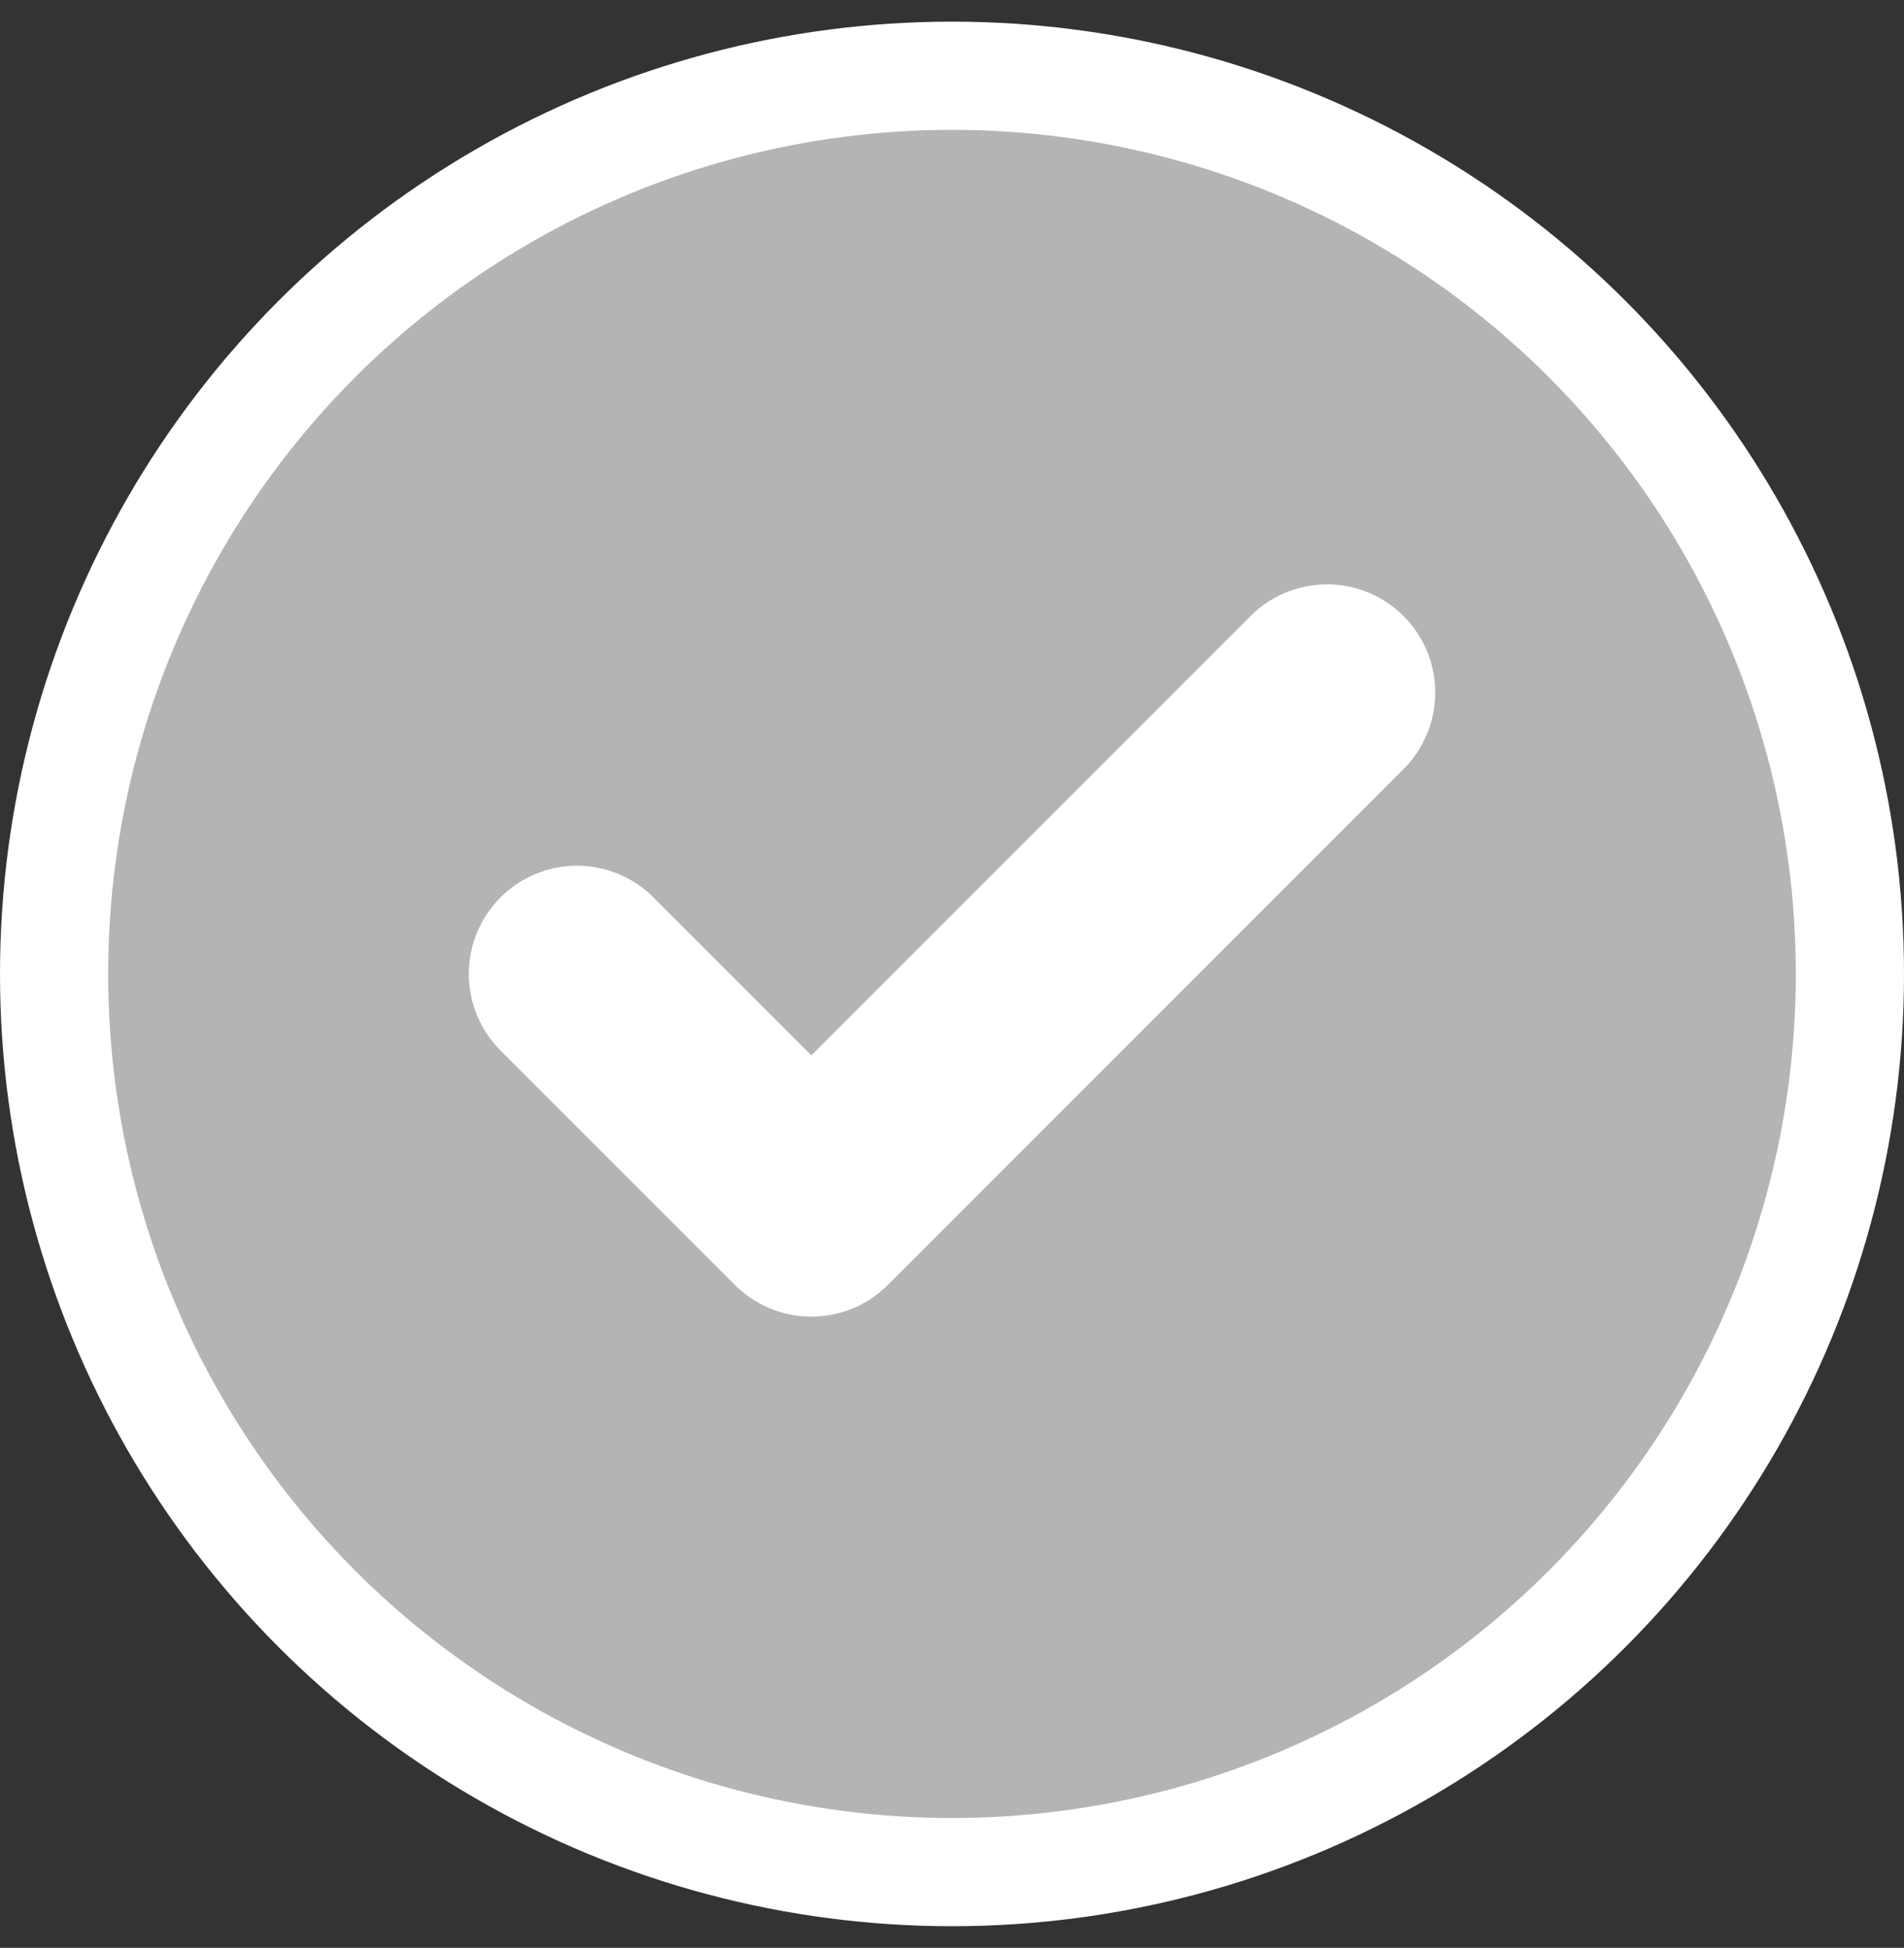 <svg width="44" height="45" viewBox="0 0 44 45" fill="none" xmlns="http://www.w3.org/2000/svg">
<rect x="0" y="0" width="44" height="45" fill="#333333" stroke="none"/>
<circle cx="22" cy="22.5" r="20.75" fill="#B4B4B4" stroke="white" stroke-width="2.5"/>
<path d="M30.667 16L18.75 27.917L13.334 22.5" stroke="white" stroke-width="5" stroke-linecap="round" stroke-linejoin="round"/>
</svg>
